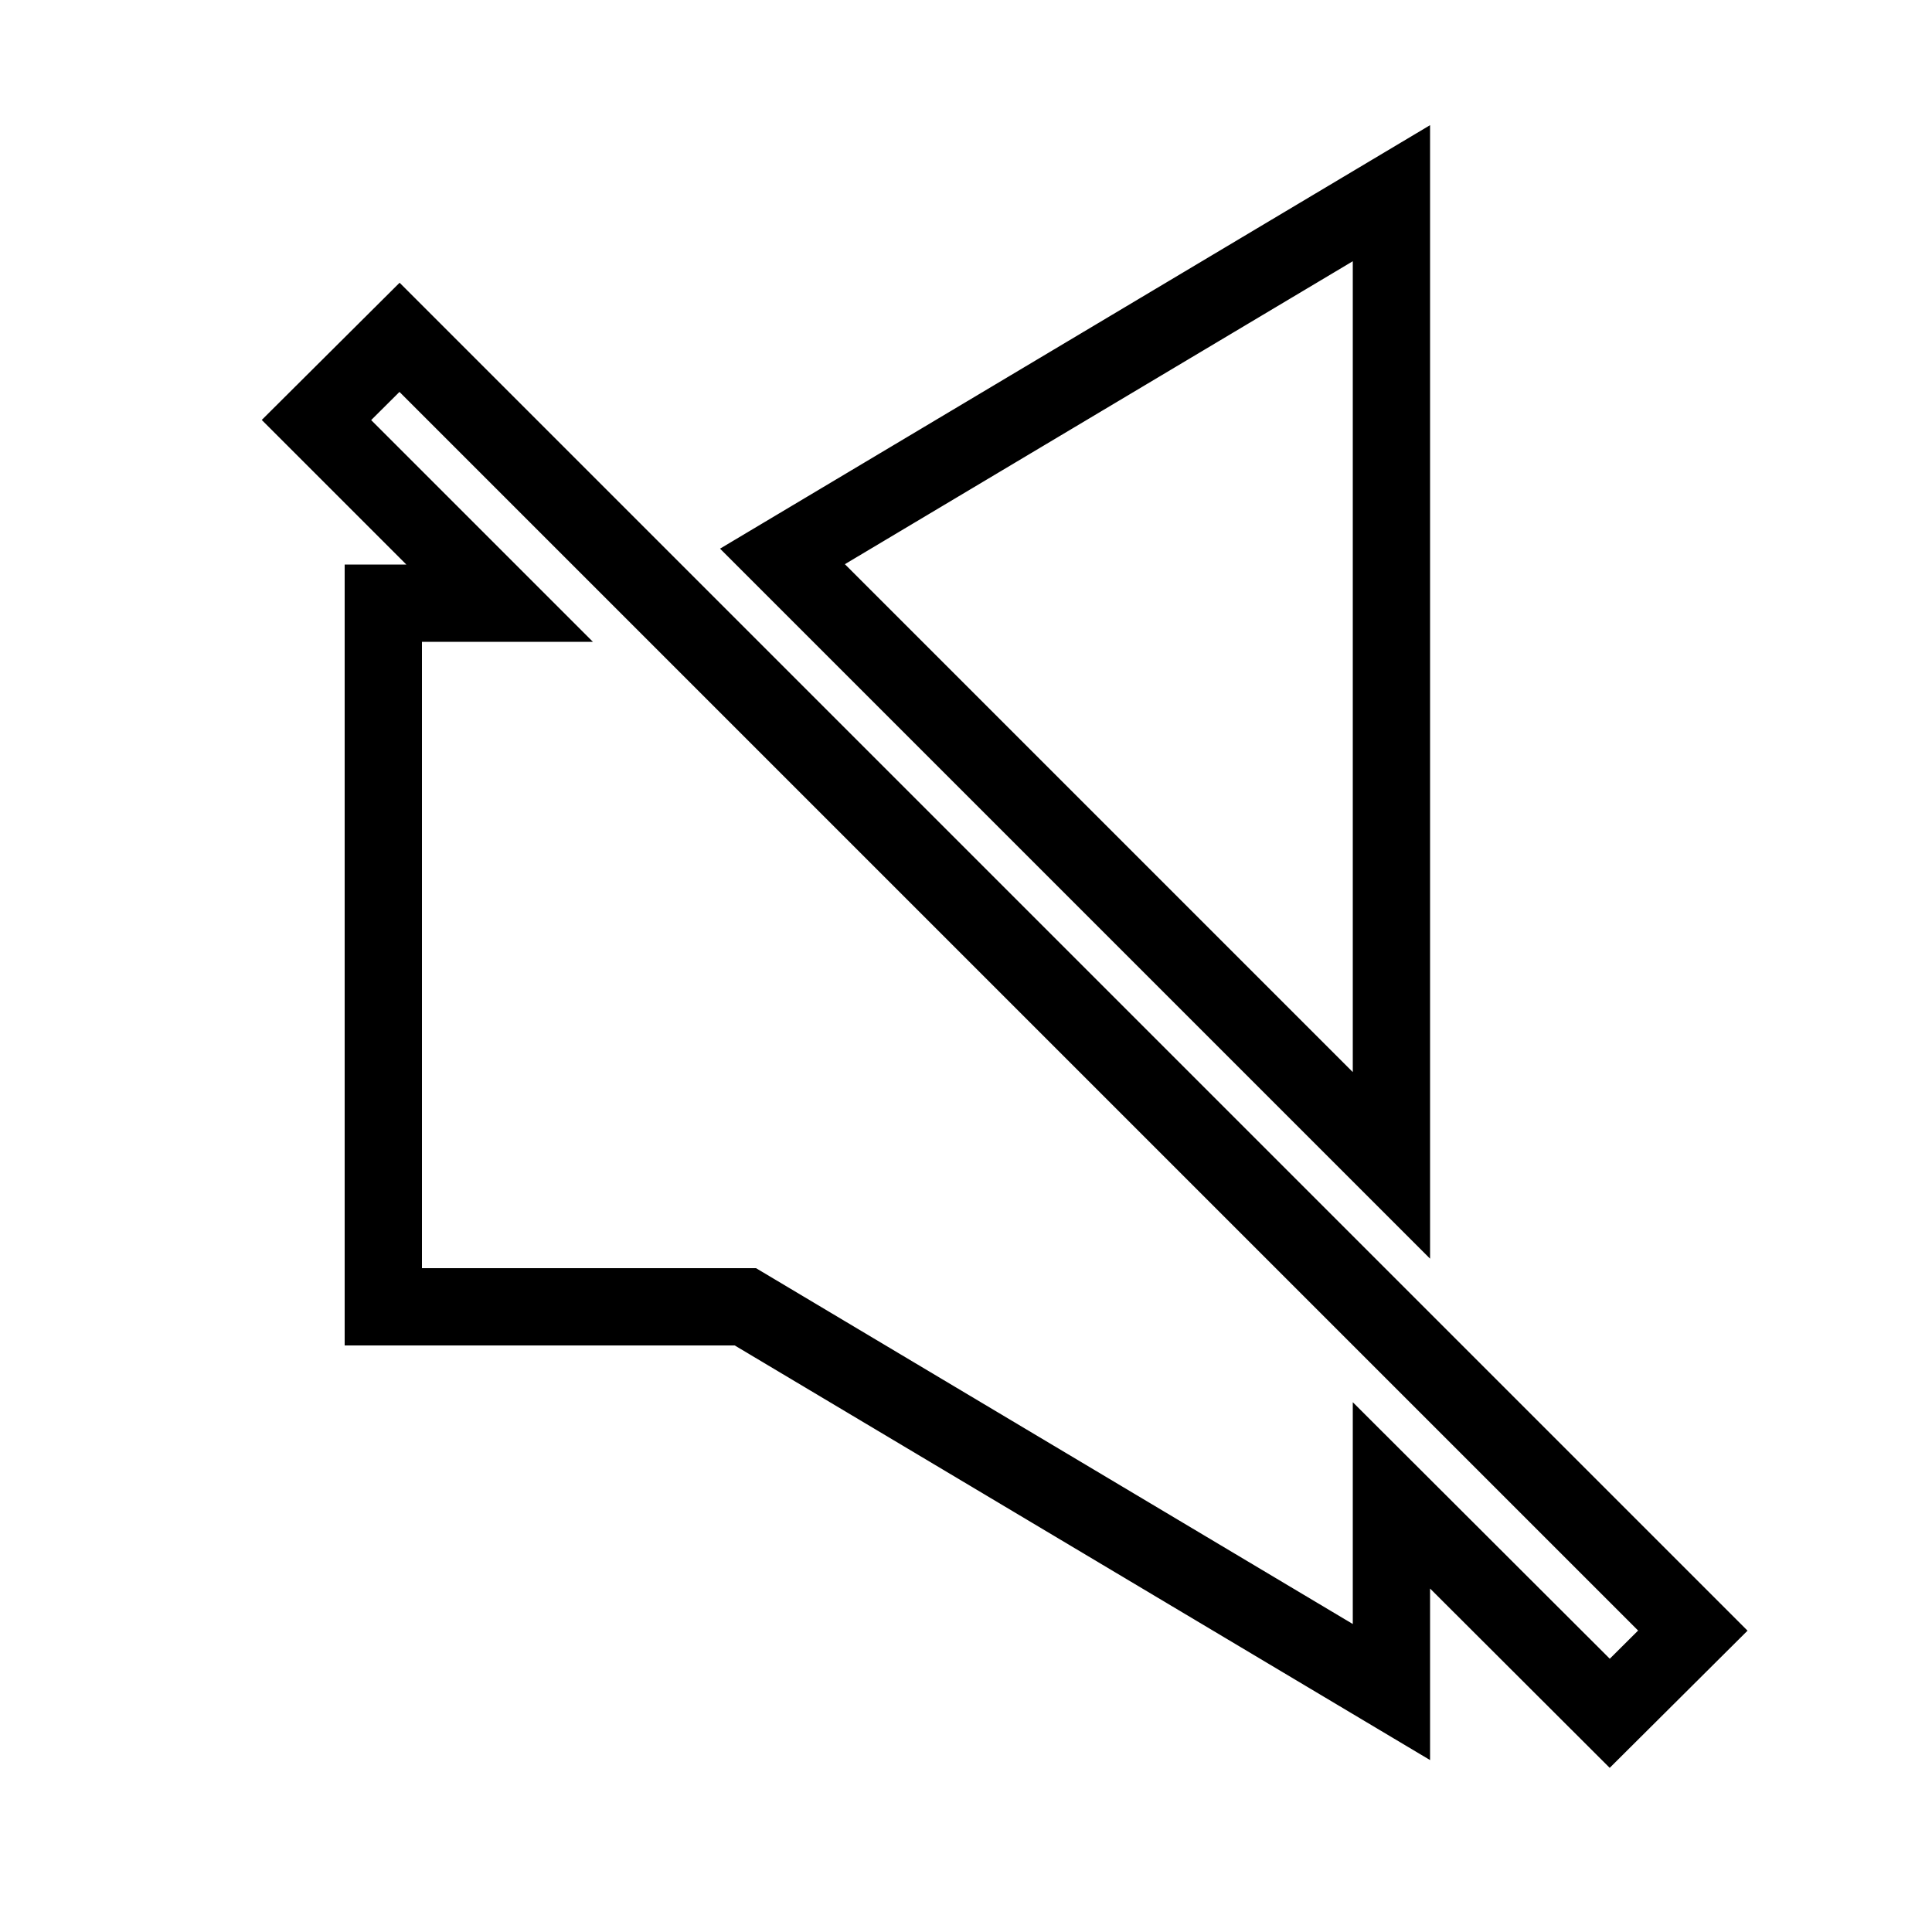 <svg id="Layer_1" data-name="Layer 1" xmlns="http://www.w3.org/2000/svg" viewBox="0 0 50 50"><defs><style>.cls-1{fill:none;stroke:#000;stroke-miterlimit:10;stroke-width:2px;}</style></defs><title>unmute copy</title><polygon class="cls-1" points="36.01 5 20.25 14.4 36.01 30.16 36.01 5"/><polygon class="cls-1" points="43.81 42.2 10.34 8.73 8.19 10.87 12.93 15.61 9.92 15.61 9.92 33.82 19.29 33.82 36.01 43.79 36.01 38.7 41.66 44.34 43.81 42.2"/></svg>